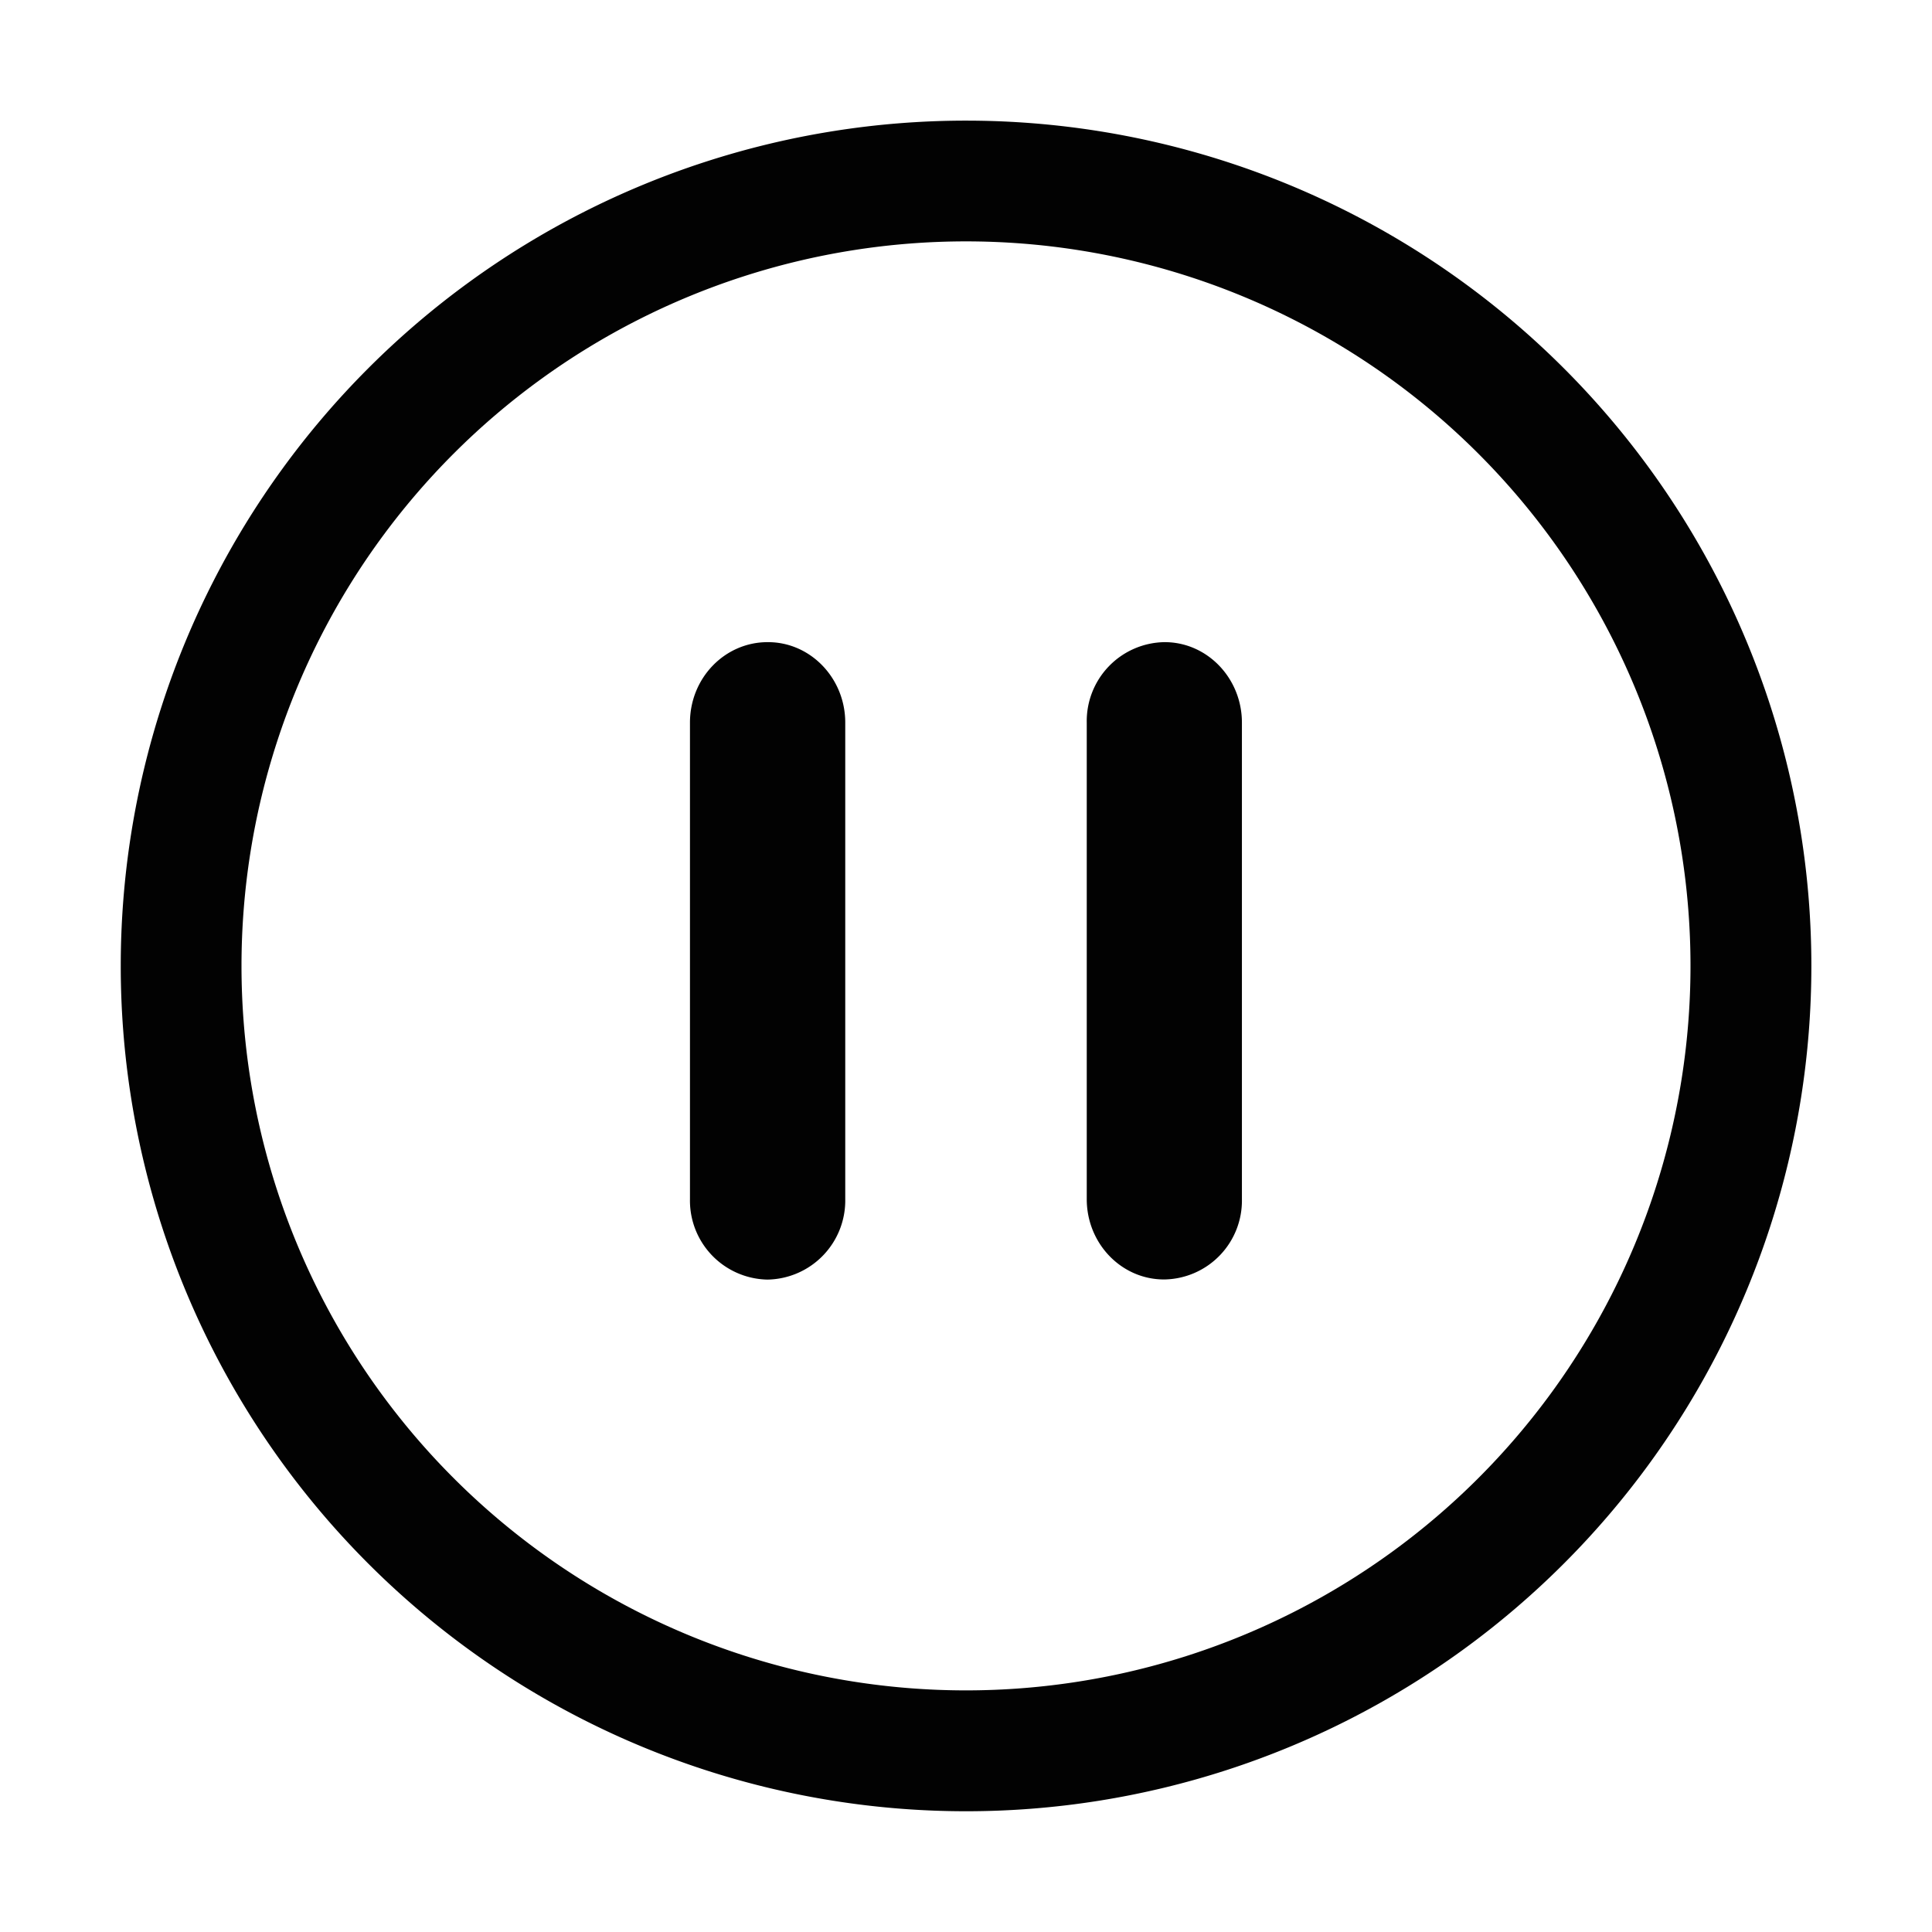 <svg xmlns="http://www.w3.org/2000/svg" viewBox="0 0 16 16"><path fill="#020202" fill-rule="evenodd" d="M6.356 10.597a.654.654 0 0 1-.642-.665V5.985c0-.37.288-.667.643-.667.355-.002.643.299.643.666V9.93a.655.655 0 0 1-.644.667zm3.929-.666V5.984c0-.367-.288-.668-.643-.666A.654.654 0 0 0 9 5.985v3.946c0 .367.287.666.642.665a.653.653 0 0 0 .643-.665zM8 15A7 7 0 1 1 8.001.999 7 7 0 0 1 8 15zm0-1.001a6 6 0 1 0 0-12 6 6 0 0 0 0 12z" clip-rule="evenodd"/></svg>